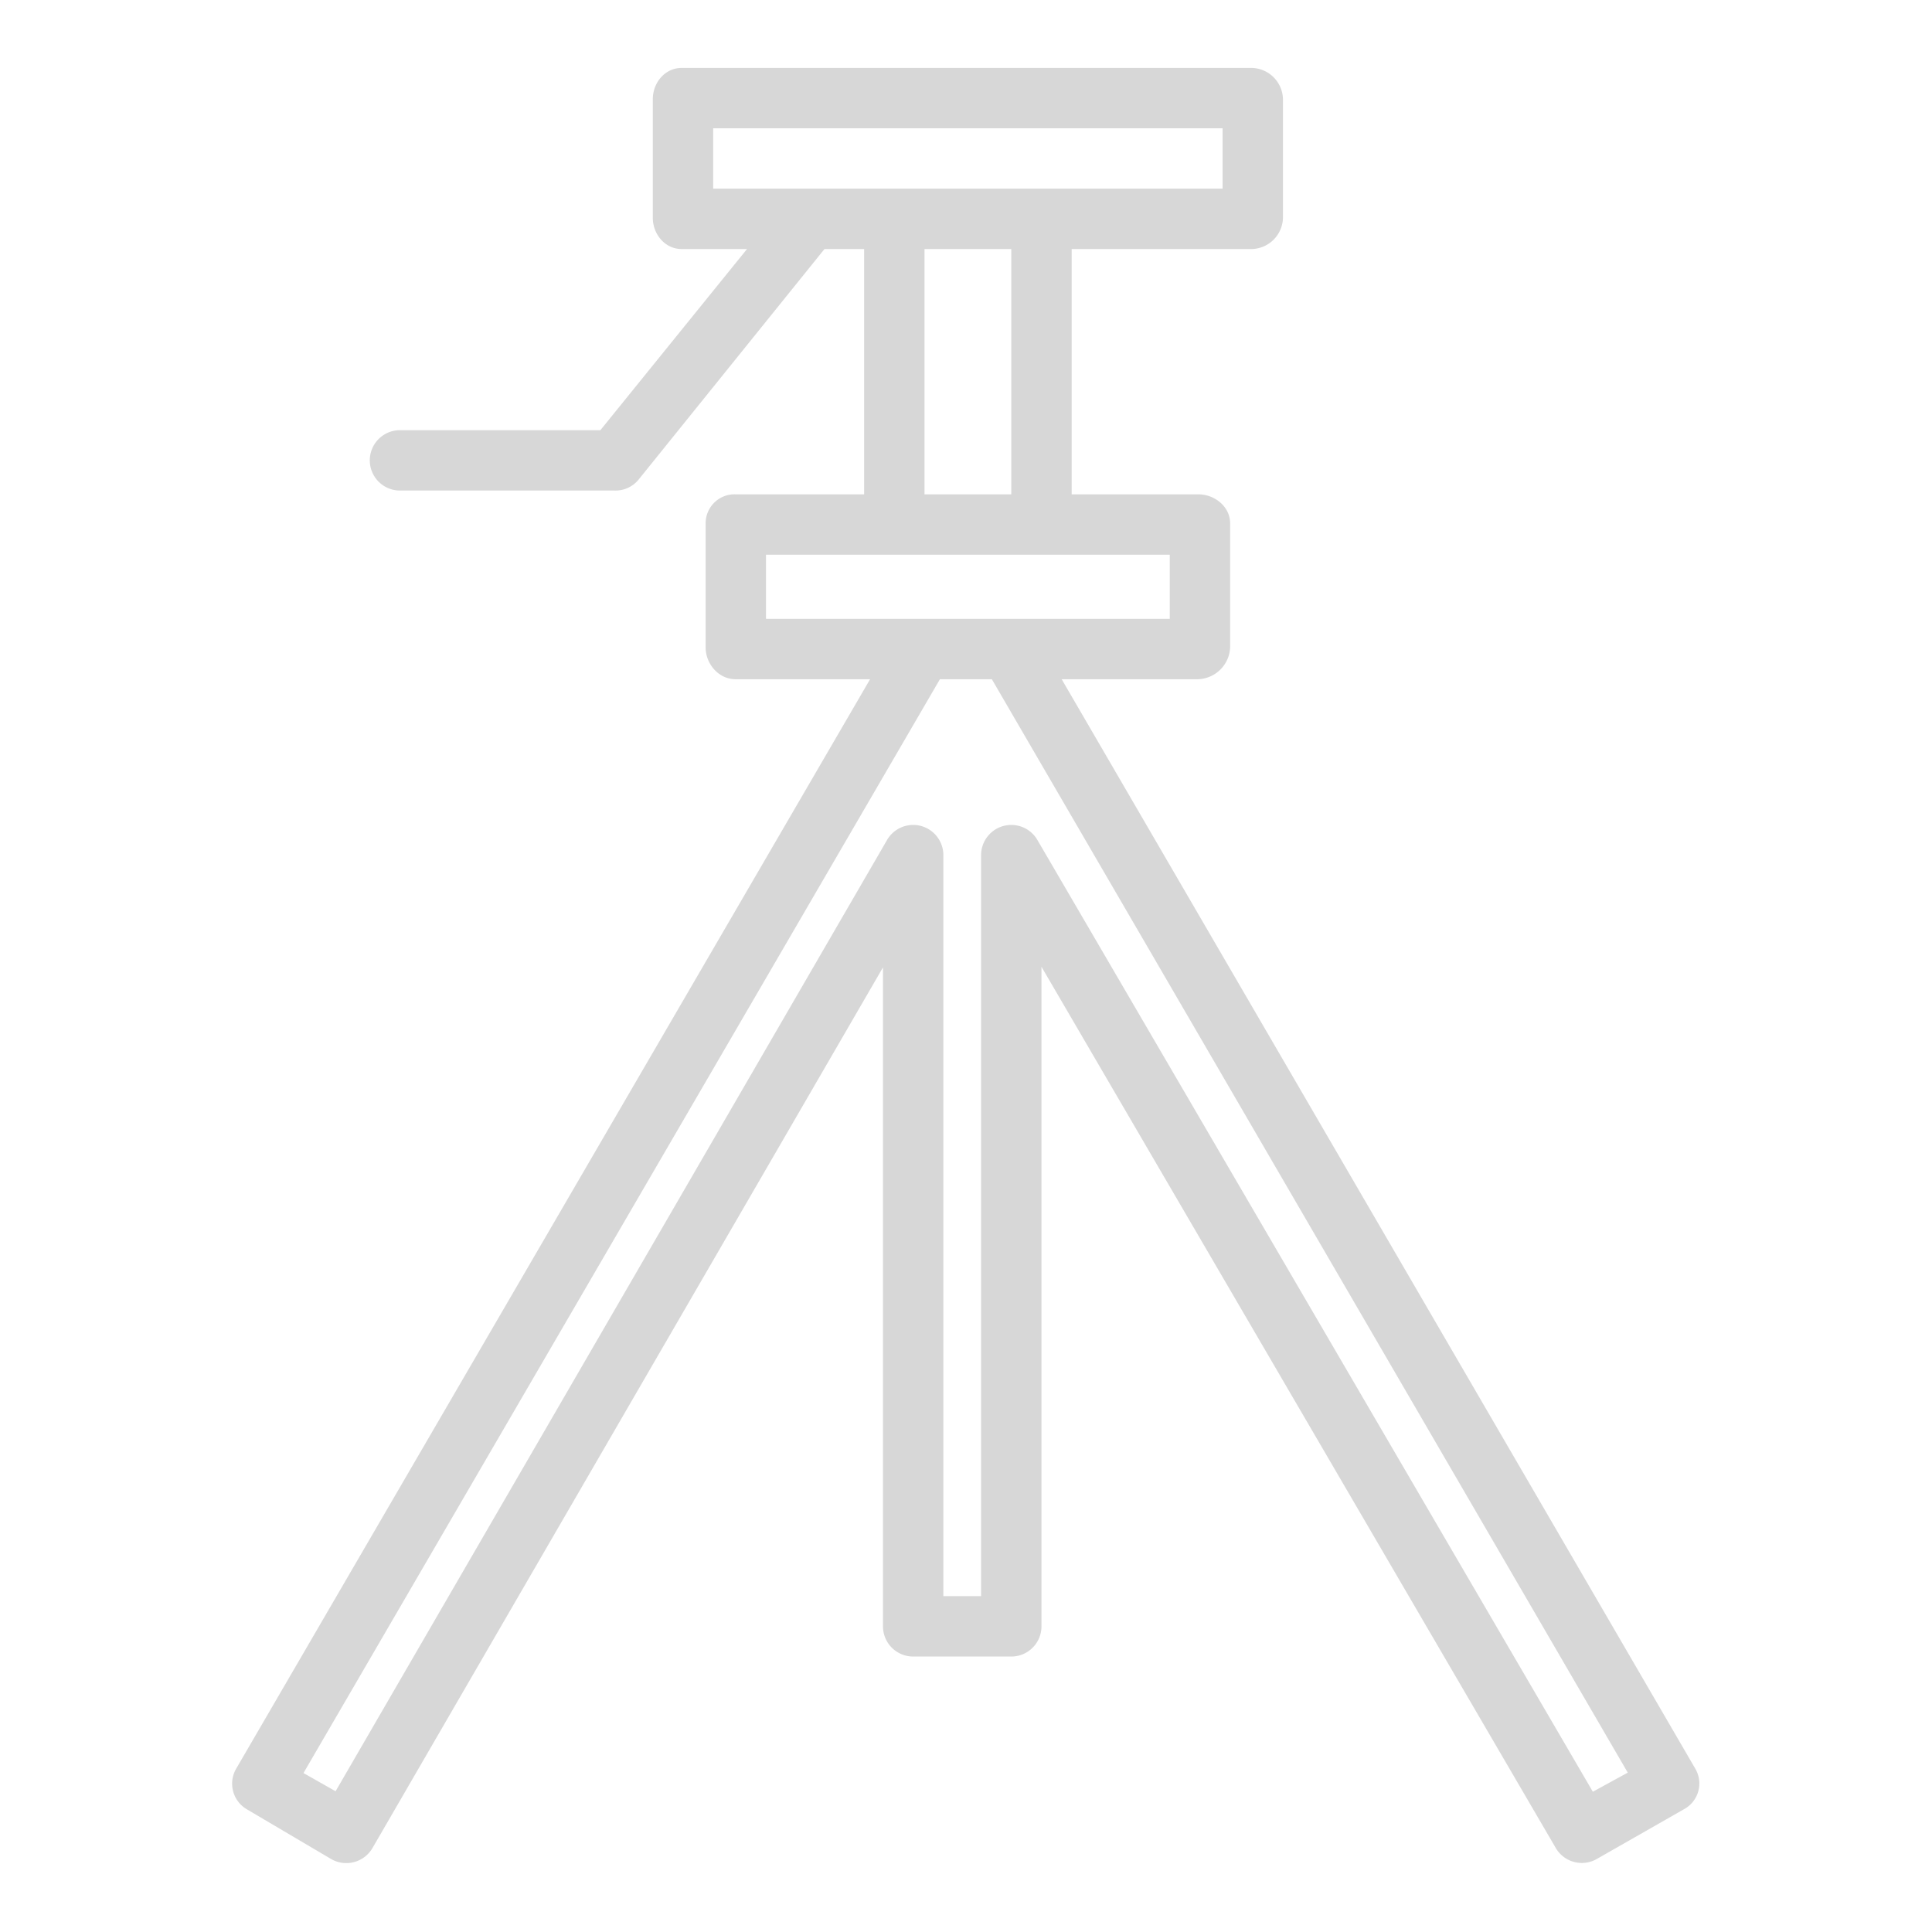 <?xml version="1.0"?>
<svg xmlns="http://www.w3.org/2000/svg" xmlns:xlink="http://www.w3.org/1999/xlink" xmlns:svgjs="http://svgjs.com/svgjs" version="1.1" width="512" height="512" x="0" y="0" viewBox="0 0 512 512" style="enable-background:new 0 0 512 512" xml:space="preserve" class=""><g><title xmlns="http://www.w3.org/2000/svg">Stand</title><path xmlns="http://www.w3.org/2000/svg" d="M449.259,468.7,281.355,180h36.17A8.808,8.808,0,0,0,326,171.554V138.708c0-4.419-4.057-7.708-8.475-7.708H284V66h47.759A8.483,8.483,0,0,0,340,57.686V26.3a8.469,8.469,0,0,0-8.241-8.3h-151.1C176.246,18,173,21.88,173,26.3V57.686C173,62.1,176.246,66,180.664,66h17.3l-38.853,48H106a8,8,0,0,0,0,16h56.94a7.857,7.857,0,0,0,6.235-2.83L218.491,66H229v65H194.9a7.668,7.668,0,0,0-7.9,7.708v32.846c0,4.419,3.479,8.446,7.9,8.446h35.682L62.6,468.7a7.869,7.869,0,0,0,2.837,10.791l22.284,13.152a8.029,8.029,0,0,0,11-2.912L234,256.367V431a8,8,0,0,0,8,8h26a8,8,0,0,0,8-8V256.2L412.293,489.733a7.994,7.994,0,0,0,10.875,2.916l23.14-13.207a7.745,7.745,0,0,0,2.951-10.744ZM189,34H324V50H189Zm56,32h23v65H245Zm-42,81H310v17H203ZM422.118,474.826,274.909,222.584A8,8,0,0,0,260,226.616V423H250V226.616a8,8,0,0,0-14.921-4.012L88.934,474.7l-8.51-4.821L249.087,180H262.85L431.374,469.766Z" fill="#d7d7d7" data-original="#000000" style=""/></g></svg>
